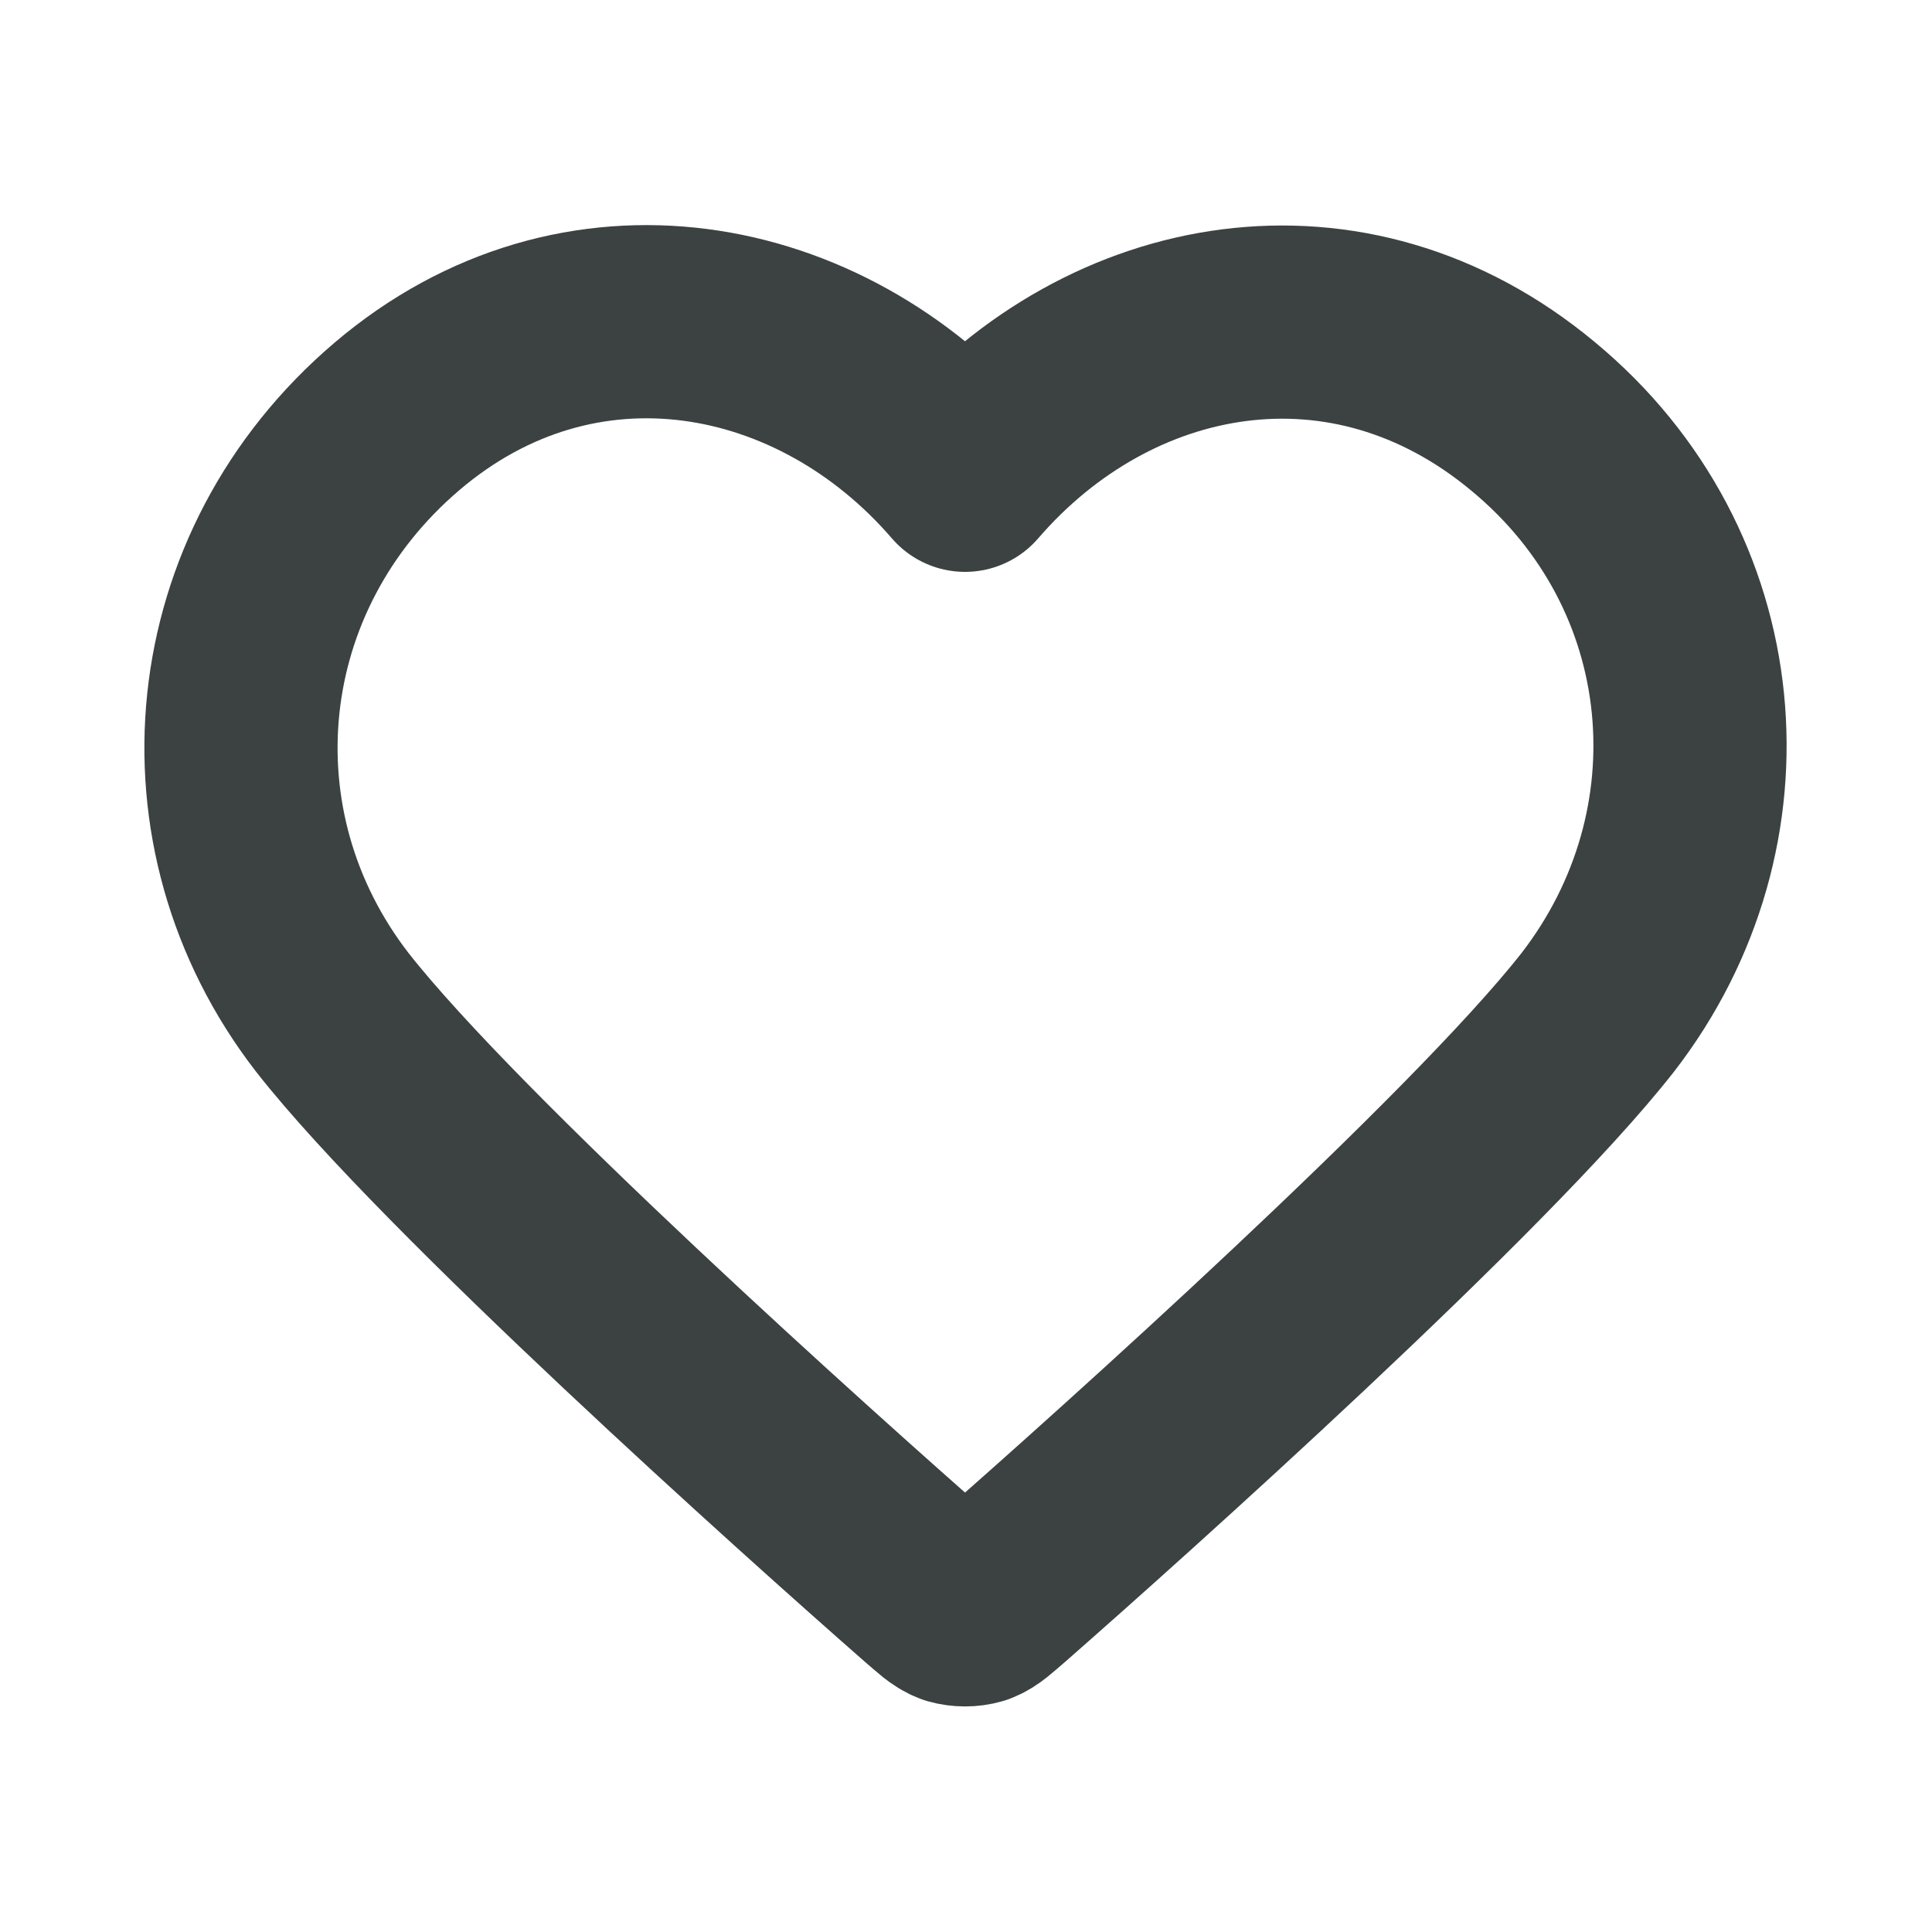 <svg class="icon-heart-wishlist" width="20" height="20" viewBox="0 0 20 20"
	fill="none"
	xmlns="http://www.w3.org/2000/svg" xmlns:xlink="http://www.w3.org/1999/xlink">
	<defs />
	<path id="Icon-heart"
		d="M4.11 4.31C2.23 5.91 1.97 8.58 3.44 10.48C4.67 12.05 8.38 15.37 9.6 16.44C9.74 16.56 9.8 16.62 9.88 16.65C9.95 16.67 10.03 16.67 10.1 16.65C10.18 16.62 10.24 16.56 10.38 16.44C11.6 15.37 15.31 12.05 16.54 10.48C18.01 8.58 17.78 5.89 15.87 4.31C13.96 2.72 11.49 3.18 9.99 4.92C8.49 3.18 5.99 2.71 4.11 4.31Z"
		stroke="#3C4242" stroke-opacity="1" stroke-width="2" stroke-linejoin="round" />
</svg>